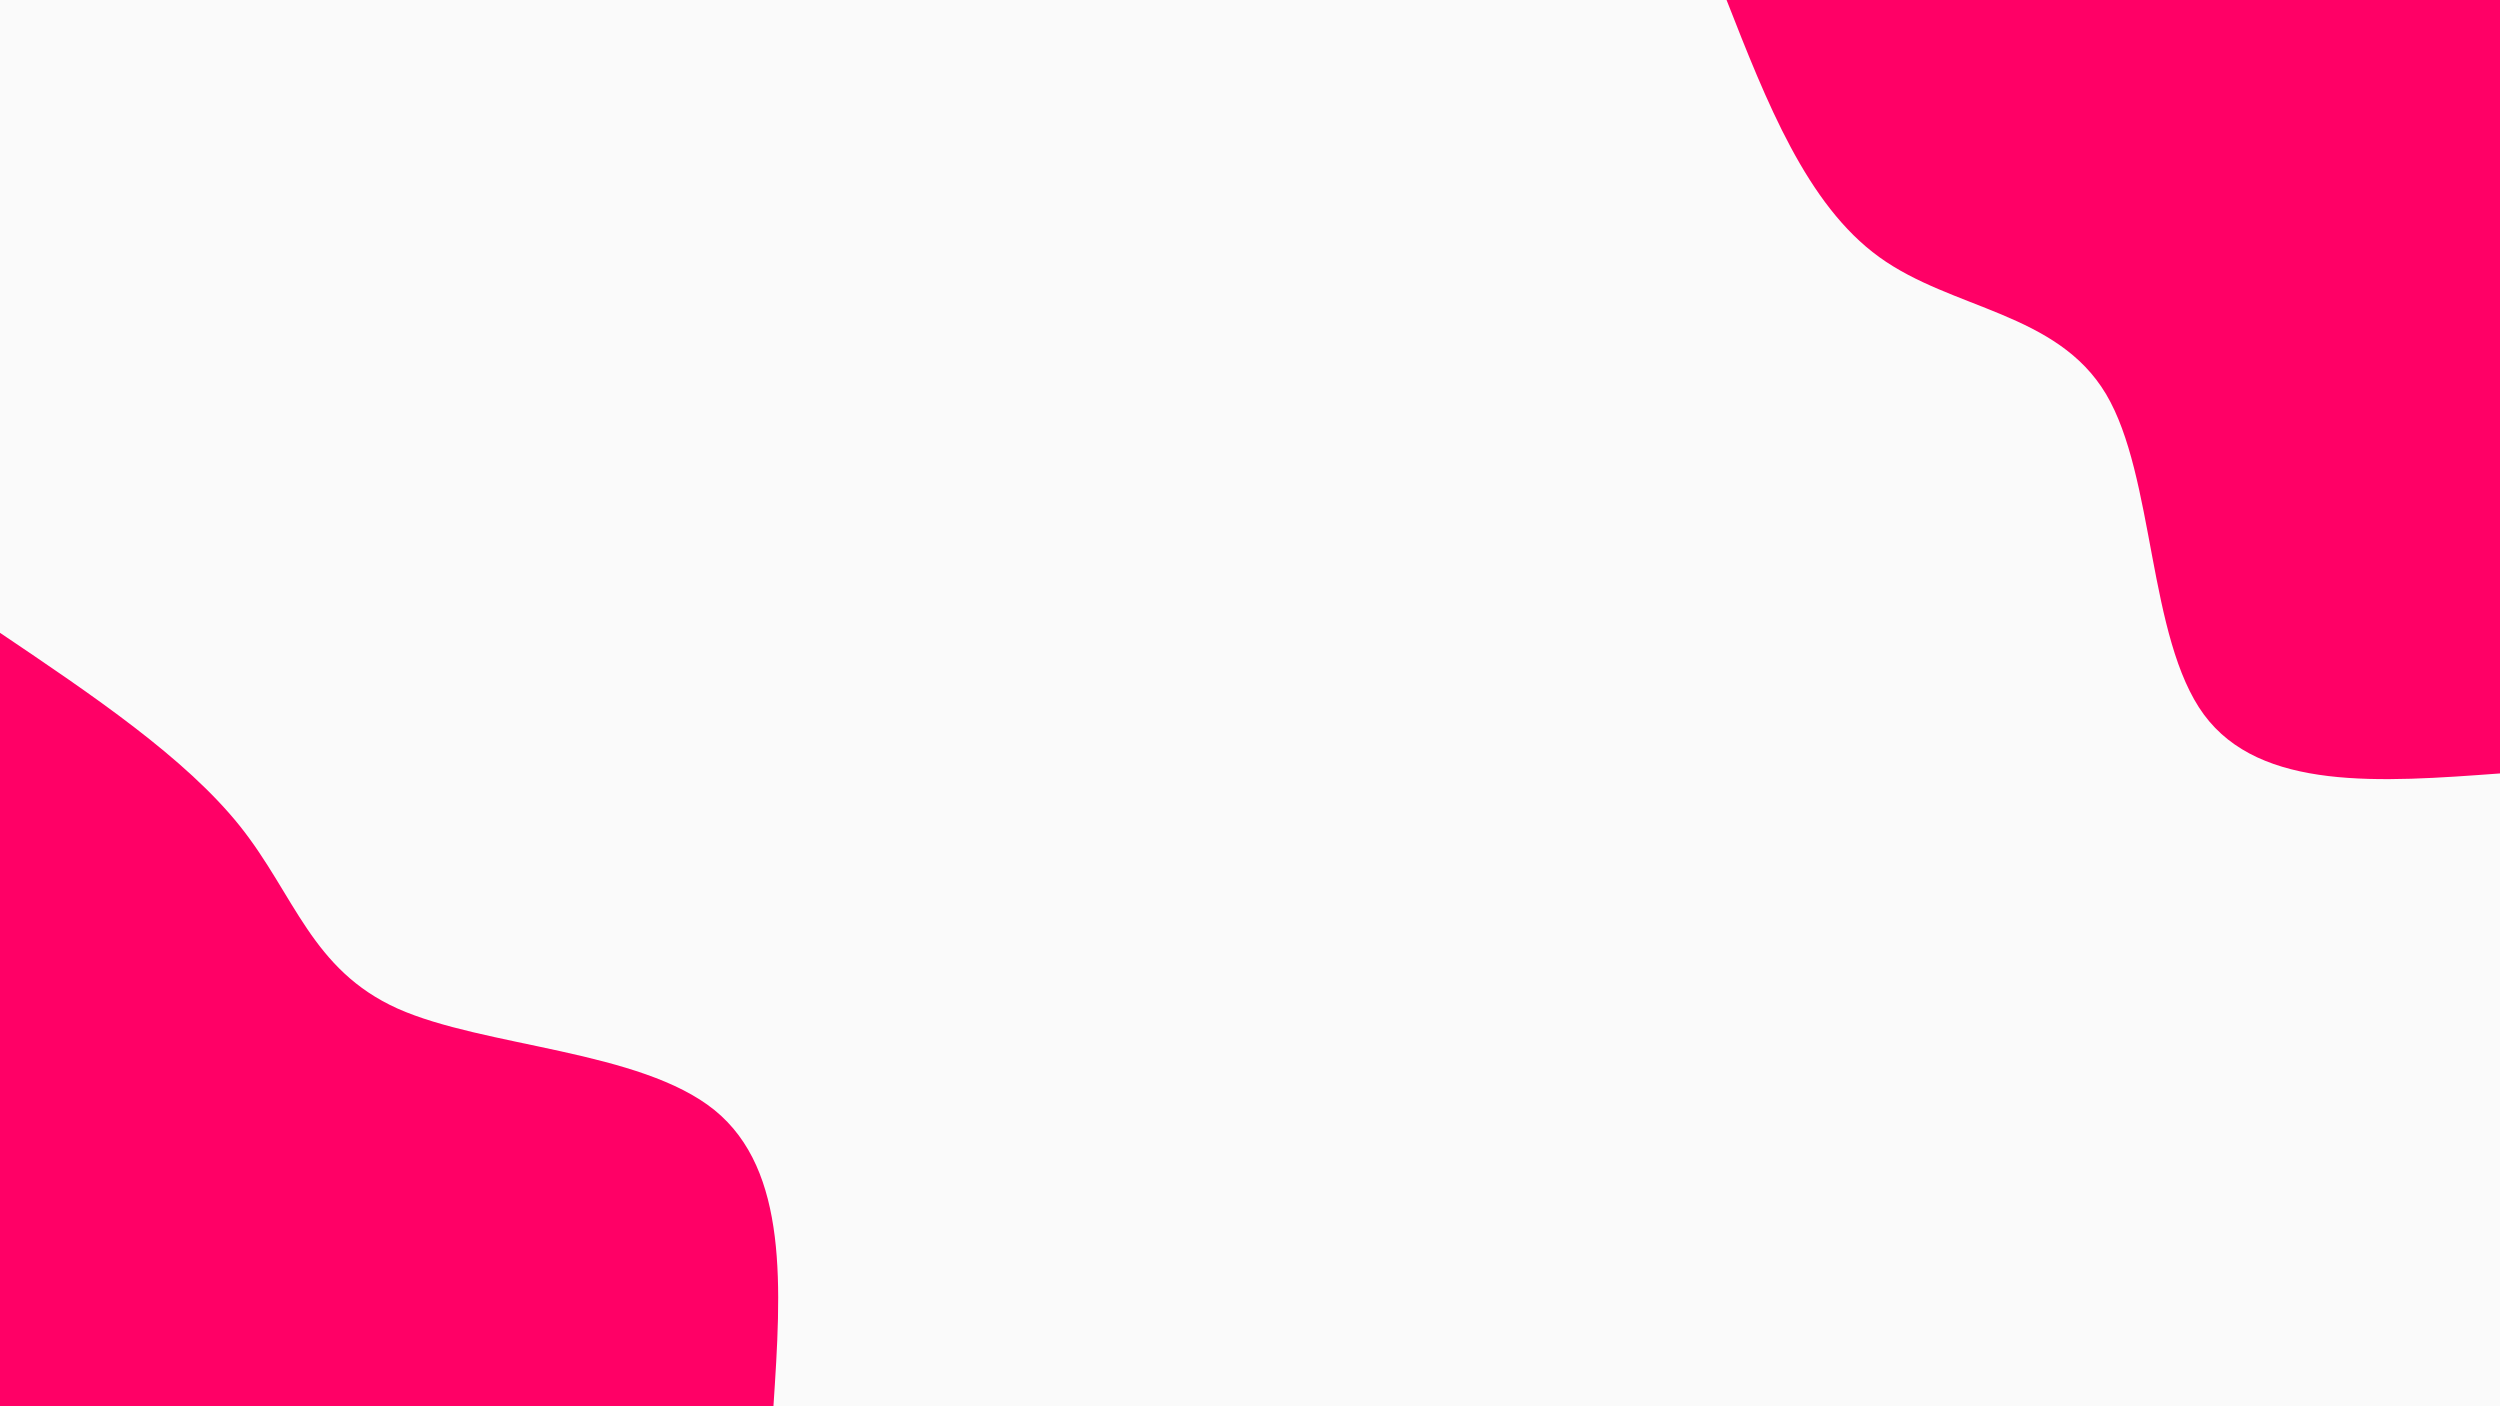 <svg id="visual" viewBox="0 0 960 540" width="960" height="540" xmlns="http://www.w3.org/2000/svg" xmlns:xlink="http://www.w3.org/1999/xlink" version="1.1"><rect x="0" y="0" width="960" height="540" fill="#fafafa"></rect><defs><linearGradient id="grad1_0" x1="43.8%" y1="0%" x2="100%" y2="100%"><stop offset="14.444%" stop-color="#fafafa" stop-opacity="1"></stop><stop offset="85.556%" stop-color="#fafafa" stop-opacity="1"></stop></linearGradient></defs><defs><linearGradient id="grad2_0" x1="0%" y1="0%" x2="56.3%" y2="100%"><stop offset="14.444%" stop-color="#fafafa" stop-opacity="1"></stop><stop offset="85.556%" stop-color="#fafafa" stop-opacity="1"></stop></linearGradient></defs><g transform="translate(960, 0)"><path d="M0 297C-46 300.4 -92 303.8 -113.7 274.4C-135.3 245 -132.5 182.9 -151.3 151.3C-170.1 119.8 -210.5 118.9 -238.4 98.7C-266.2 78.6 -281.6 39.3 -297 0L0 0Z" fill="#FF0066"></path></g><g transform="translate(0, 540)"><path d="M0 -297C35.6 -273 71.2 -249 92.2 -222.7C113.2 -196.3 119.6 -167.6 152.7 -152.7C185.9 -137.9 245.9 -136.8 274.4 -113.7C302.9 -90.5 300 -45.3 297 0L0 0Z" fill="#FF0066"></path></g></svg>